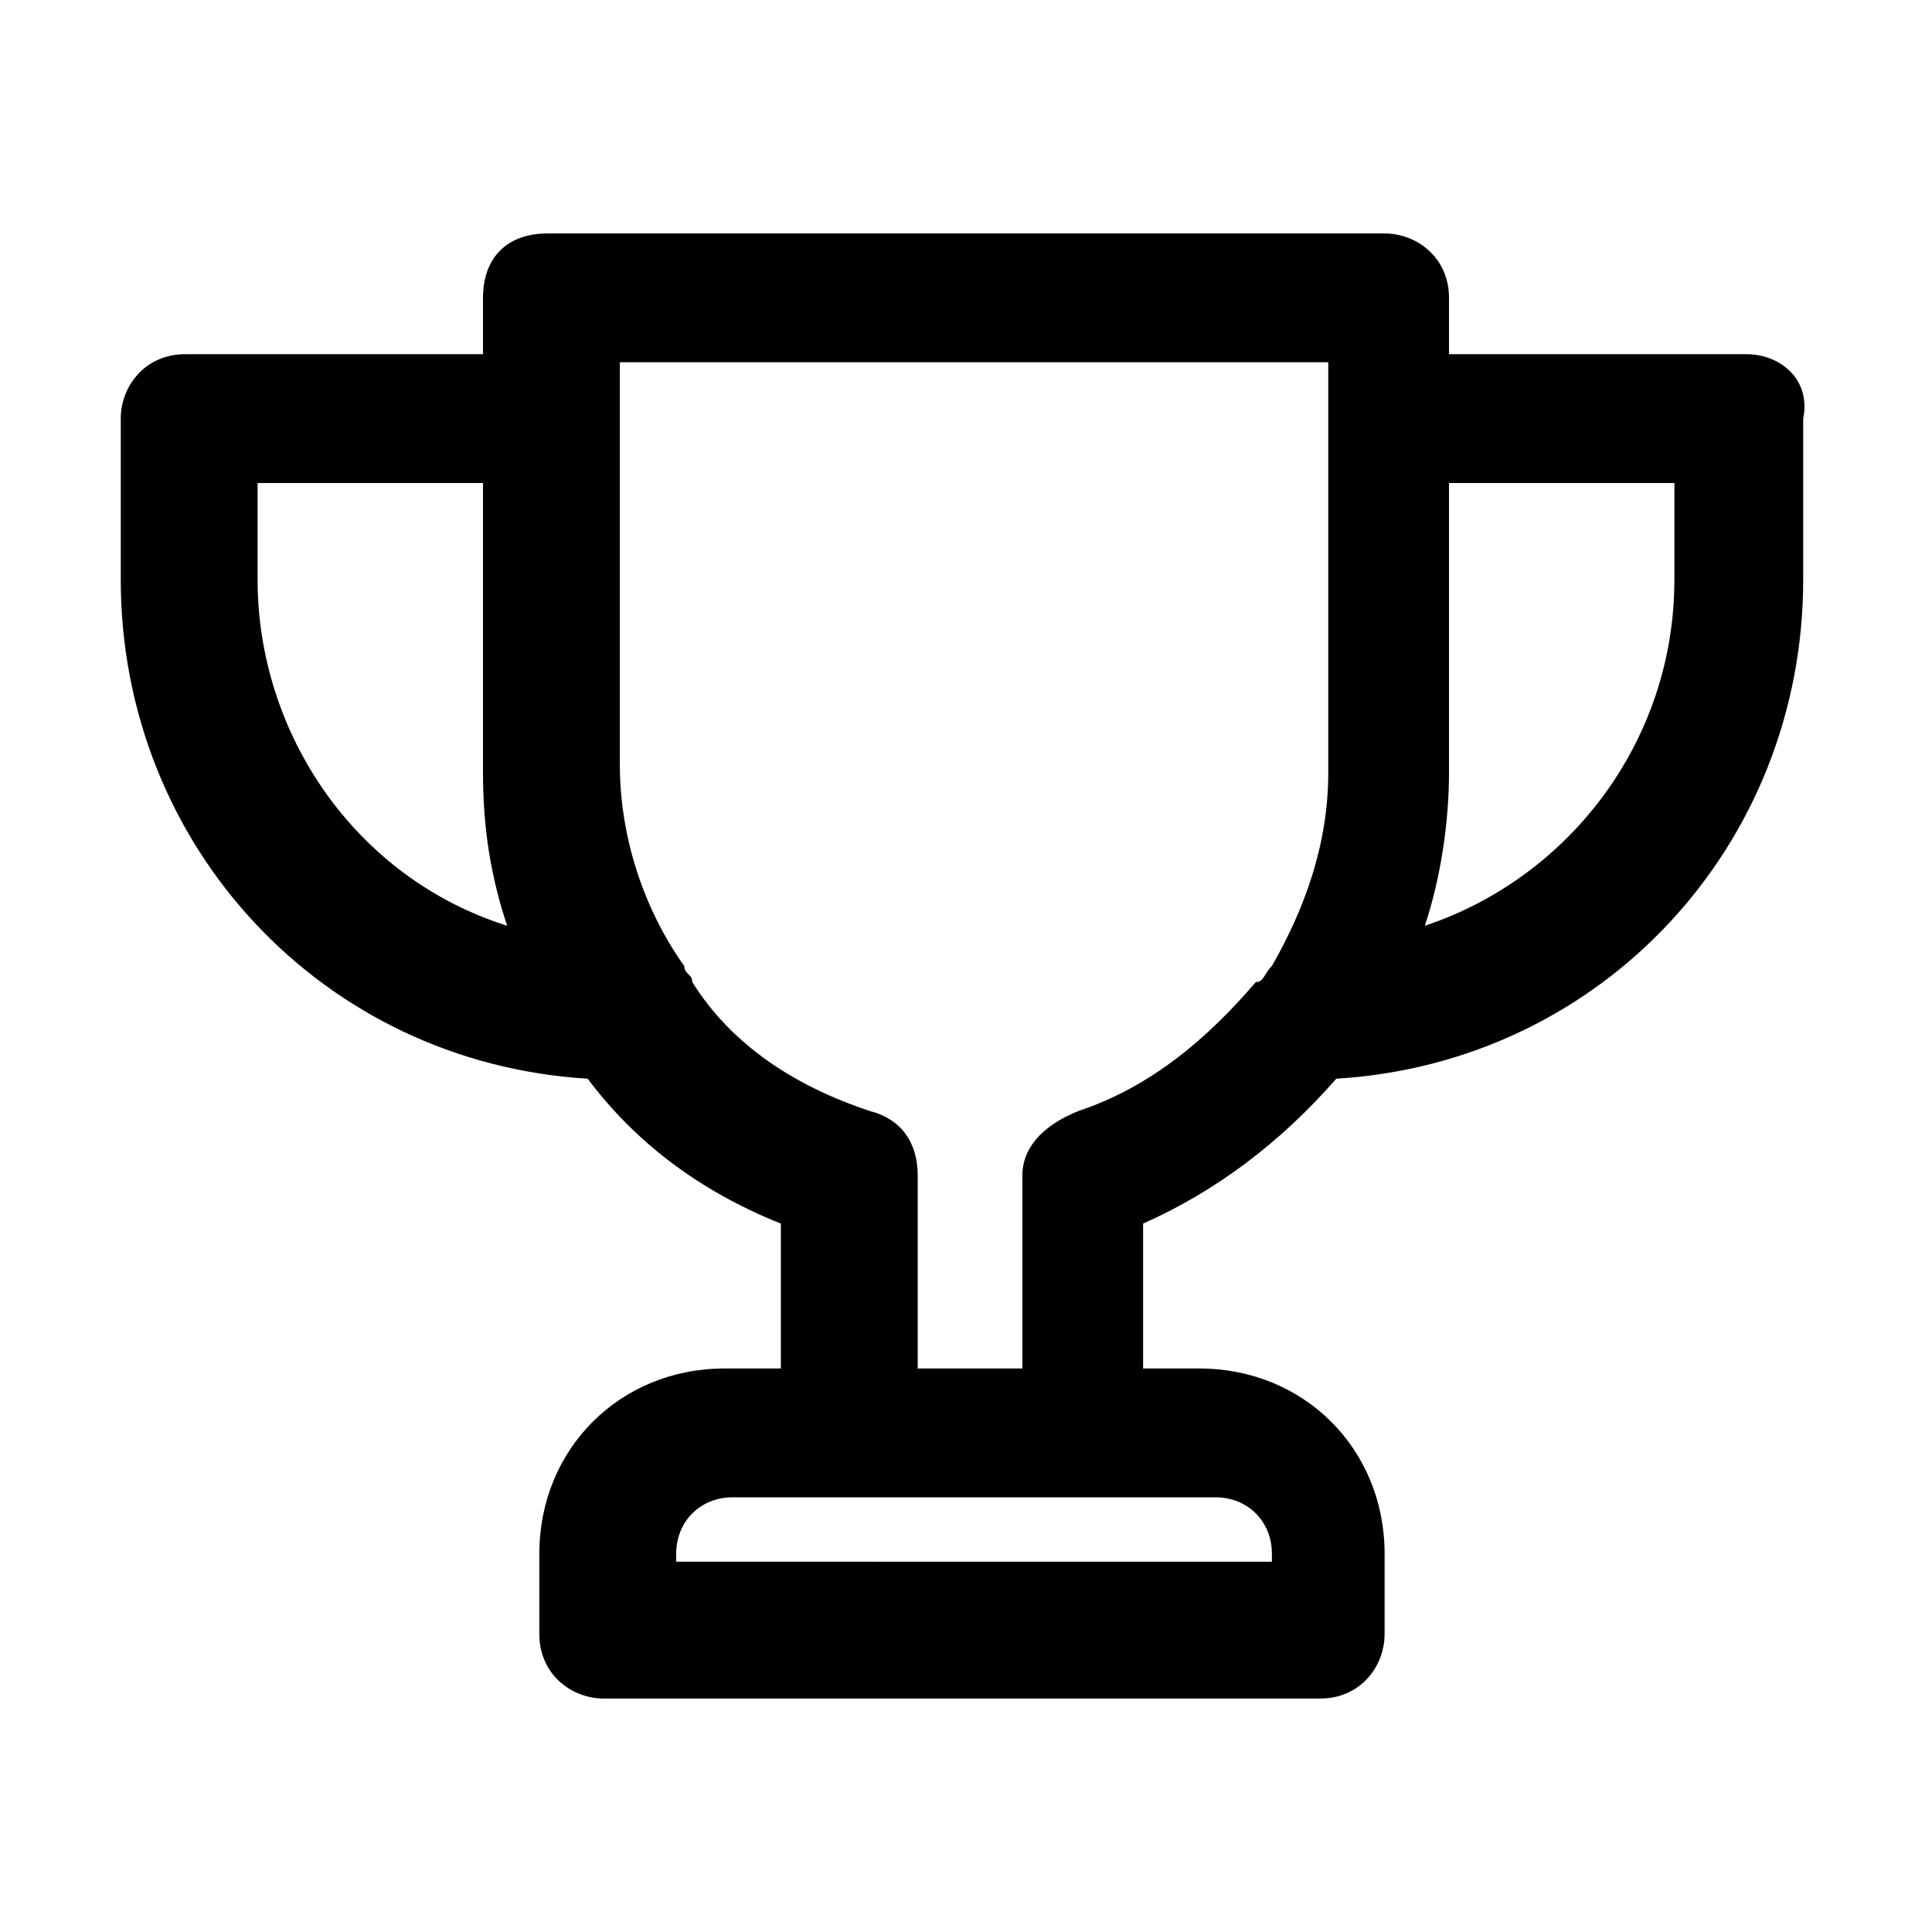<?xml version="1.0" encoding="utf-8"?>
<!-- Generator: Adobe Illustrator 25.4.1, SVG Export Plug-In . SVG Version: 6.00 Build 0)  -->
<svg version="1.1" id="Layer_1" xmlns="http://www.w3.org/2000/svg" xmlns:xlink="http://www.w3.org/1999/xlink" x="0px" y="0px"
	 viewBox="0 0 24 24" style="enable-background:new 0 0 24 24;" xml:space="preserve">
<path d="M21.7,4.4H18V3.7c0-0.5-0.4-0.8-0.8-0.8H6.8C6.3,2.9,6,3.2,6,3.7v0.7H2.3c-0.5,0-0.8,0.4-0.8,0.8v2c0,3.3,2.5,6,5.8,6.2
	c0.6,0.8,1.4,1.4,2.4,1.8V17H9c-1.3,0-2.3,1-2.3,2.3v1c0,0.5,0.4,0.8,0.8,0.8h8.9c0.5,0,0.8-0.4,0.8-0.8v-1c0-1.3-1-2.3-2.3-2.3
	h-0.7v-1.8c0.9-0.4,1.7-1,2.4-1.8c3.3-0.2,5.8-2.9,5.8-6.2v-2C22.5,4.7,22.1,4.4,21.7,4.4z M20.8,6v1.2c0,2-1.3,3.7-3.1,4.3
	c0.2-0.6,0.3-1.3,0.3-1.9V6H20.8z M8.4,19.3c0-0.4,0.3-0.7,0.7-0.7h6c0.4,0,0.7,0.3,0.7,0.7v0.1H8.4V19.3z M12.7,14.6V17h-1.3v-2.4
	c0-0.4-0.2-0.7-0.6-0.8c-0.9-0.3-1.7-0.8-2.2-1.6c0-0.1-0.1-0.1-0.1-0.2c-0.5-0.7-0.8-1.6-0.8-2.5V4.5h8.8v5.1
	c0,0.9-0.3,1.7-0.7,2.4c-0.1,0.1-0.1,0.2-0.2,0.2c-0.6,0.7-1.3,1.3-2.2,1.6C12.9,14,12.7,14.3,12.7,14.6z M6.3,11.5
	c-1.9-0.6-3.1-2.4-3.1-4.3V6H6v3.6C6,10.3,6.1,10.9,6.3,11.5z"/>
</svg>
